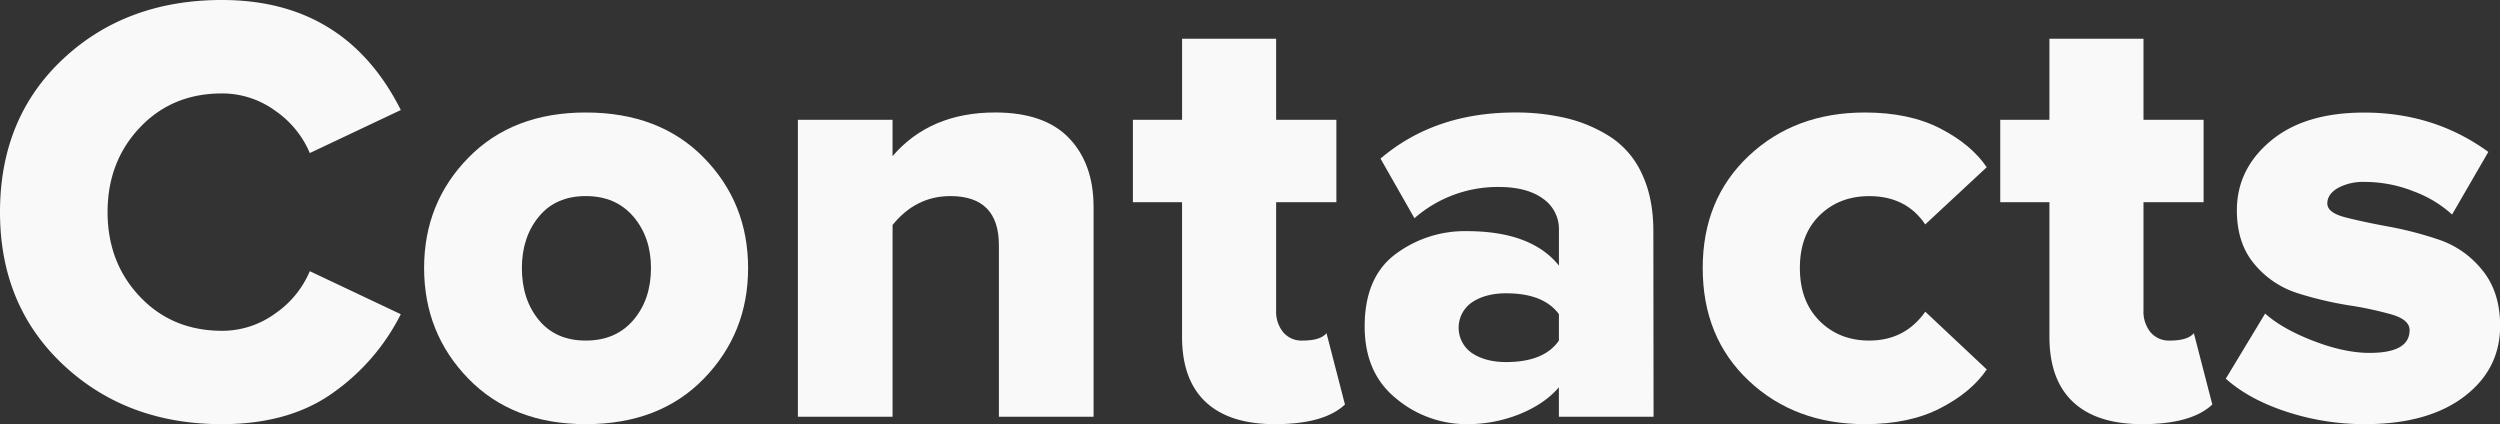 <svg xmlns="http://www.w3.org/2000/svg" viewBox="0 0 959.79 162.84"><rect x="0" y="0" width="959.79" height="162.84" fill="#333333" stroke="none"/><defs><style>.cls-1{fill:#f9f9f9;}</style></defs><title>Contacts</title><g id="Слой_2" data-name="Слой 2"><g id="Слой_1-2" data-name="Слой 1"><path class="cls-1" d="M85.2,162.84q-36.58,0-60.89-22.77T0,81.42Q0,45.31,24.19,22.66T85.2,0q47.44,0,68.68,42.24L118.94,58.76a37.37,37.37,0,0,0-13.33-16.28A34.57,34.57,0,0,0,85.2,35.87q-19.12,0-31.51,13.1T41.3,81.42q0,19.35,12.39,32.45T85.2,127a34.55,34.55,0,0,0,20.41-6.61,37.33,37.33,0,0,0,13.33-16.28l34.93,16.52A81.79,81.79,0,0,1,128,150.69Q111.15,162.84,85.2,162.84Z"/><path class="cls-1" d="M224.9,162.84q-28.09,0-45.08-17.46t-17-42.48q0-25,17-42.36T224.9,43.19q28.32,0,45.31,17.35t17,42.36q0,25-17,42.48T224.9,162.84Zm-18.05-40q6.49,7.91,18.05,7.91t18.29-7.91q6.73-7.9,6.73-19.94,0-11.8-6.73-19.71T224.9,75.28q-11.57,0-18.05,7.91t-6.49,19.71Q200.36,114.93,206.85,122.84Z"/><path class="cls-1" d="M419.84,160H383.49V94.16q0-18.88-18.64-18.88-13.22,0-22.18,11.09V160H306.32V46h36.34V59.94q14.39-16.75,39.41-16.76Q401,43.19,410.4,53t9.44,26.31Z"/><path class="cls-1" d="M489.45,162.84q-17.47,0-26.55-8.5t-9.09-25V77.64H434.94V46h18.88V14.87h36.11V46h23.13V77.64H489.93v41.54a12.47,12.47,0,0,0,2.71,8.38,9.24,9.24,0,0,0,7.43,3.19q6.84,0,9.2-2.83l7.08,27.38Q508.33,162.84,489.45,162.84Z"/><path class="cls-1" d="M634.83,160H598.48V148.68q-5.43,6.37-15,10.27a53.59,53.59,0,0,1-20.41,3.89,42,42,0,0,1-27-9.79q-12.16-9.79-12.15-27.73,0-18.88,11.8-27.73a44.38,44.38,0,0,1,27.38-8.85q24.78,0,35.4,13.22V88.26a14.17,14.17,0,0,0-6.14-12q-6.14-4.48-17-4.48a48.51,48.51,0,0,0-32.33,12L530,60.89q20.76-17.7,51.68-17.7a83.29,83.29,0,0,1,19.94,2.24,55,55,0,0,1,16.76,7.2,33.44,33.44,0,0,1,12,14.16q4.36,9.2,4.37,21.95Zm-56.64-21q14.63,0,20.3-8.26V120.6q-5.9-8-20.3-8-7.79,0-13,3.42a11.83,11.83,0,0,0,0,19.59Q570.4,139,578.19,139Z"/><path class="cls-1" d="M716,162.84q-26.9,0-44.6-16.64t-17.7-43.31q0-26.43,17.7-43.07T716,43.19q17,0,28.91,6.14t17.82,14.87l-23.6,21.95q-7.32-10.85-21.48-10.86-11.57,0-19.12,7.43T691,102.9q0,12.74,7.55,20.3t19.12,7.55q13.68,0,21.48-11.09l23.6,22.18q-5.9,8.73-17.82,14.87T716,162.84Z"/><path class="cls-1" d="M822.45,162.84q-17.47,0-26.55-8.5t-9.09-25V77.64H767.93V46h18.88V14.87h36.11V46H846V77.64H822.92v41.54a12.47,12.47,0,0,0,2.71,8.38,9.25,9.25,0,0,0,7.43,3.19q6.84,0,9.2-2.83l7.08,27.38Q841.32,162.84,822.45,162.84Z"/><path class="cls-1" d="M907.87,162.84A96,96,0,0,1,878,158.12q-14.51-4.72-23.48-12.74l15.1-25q6.6,5.9,18.53,10.5t21.59,4.6q15.34,0,15.34-8.73,0-4-6.84-6a135.57,135.57,0,0,0-16.52-3.54,136.27,136.27,0,0,1-19.47-4.6,35.39,35.39,0,0,1-16.64-11.09q-6.85-8-6.84-20.77,0-15.81,13-26.67t35.87-10.86q26.9,0,47.67,15.1L941.39,82.36a45.05,45.05,0,0,0-14.63-8.85,50.72,50.72,0,0,0-18.88-3.66,20.32,20.32,0,0,0-10.38,2.36q-4,2.36-4,5.9t6.84,5.31q6.84,1.77,16.52,3.54A139.6,139.6,0,0,1,936.31,92,36.13,36.13,0,0,1,953,103.72q6.84,8.38,6.84,21.36,0,16.76-13.92,27.26T907.87,162.84Z"/></g></g></svg>